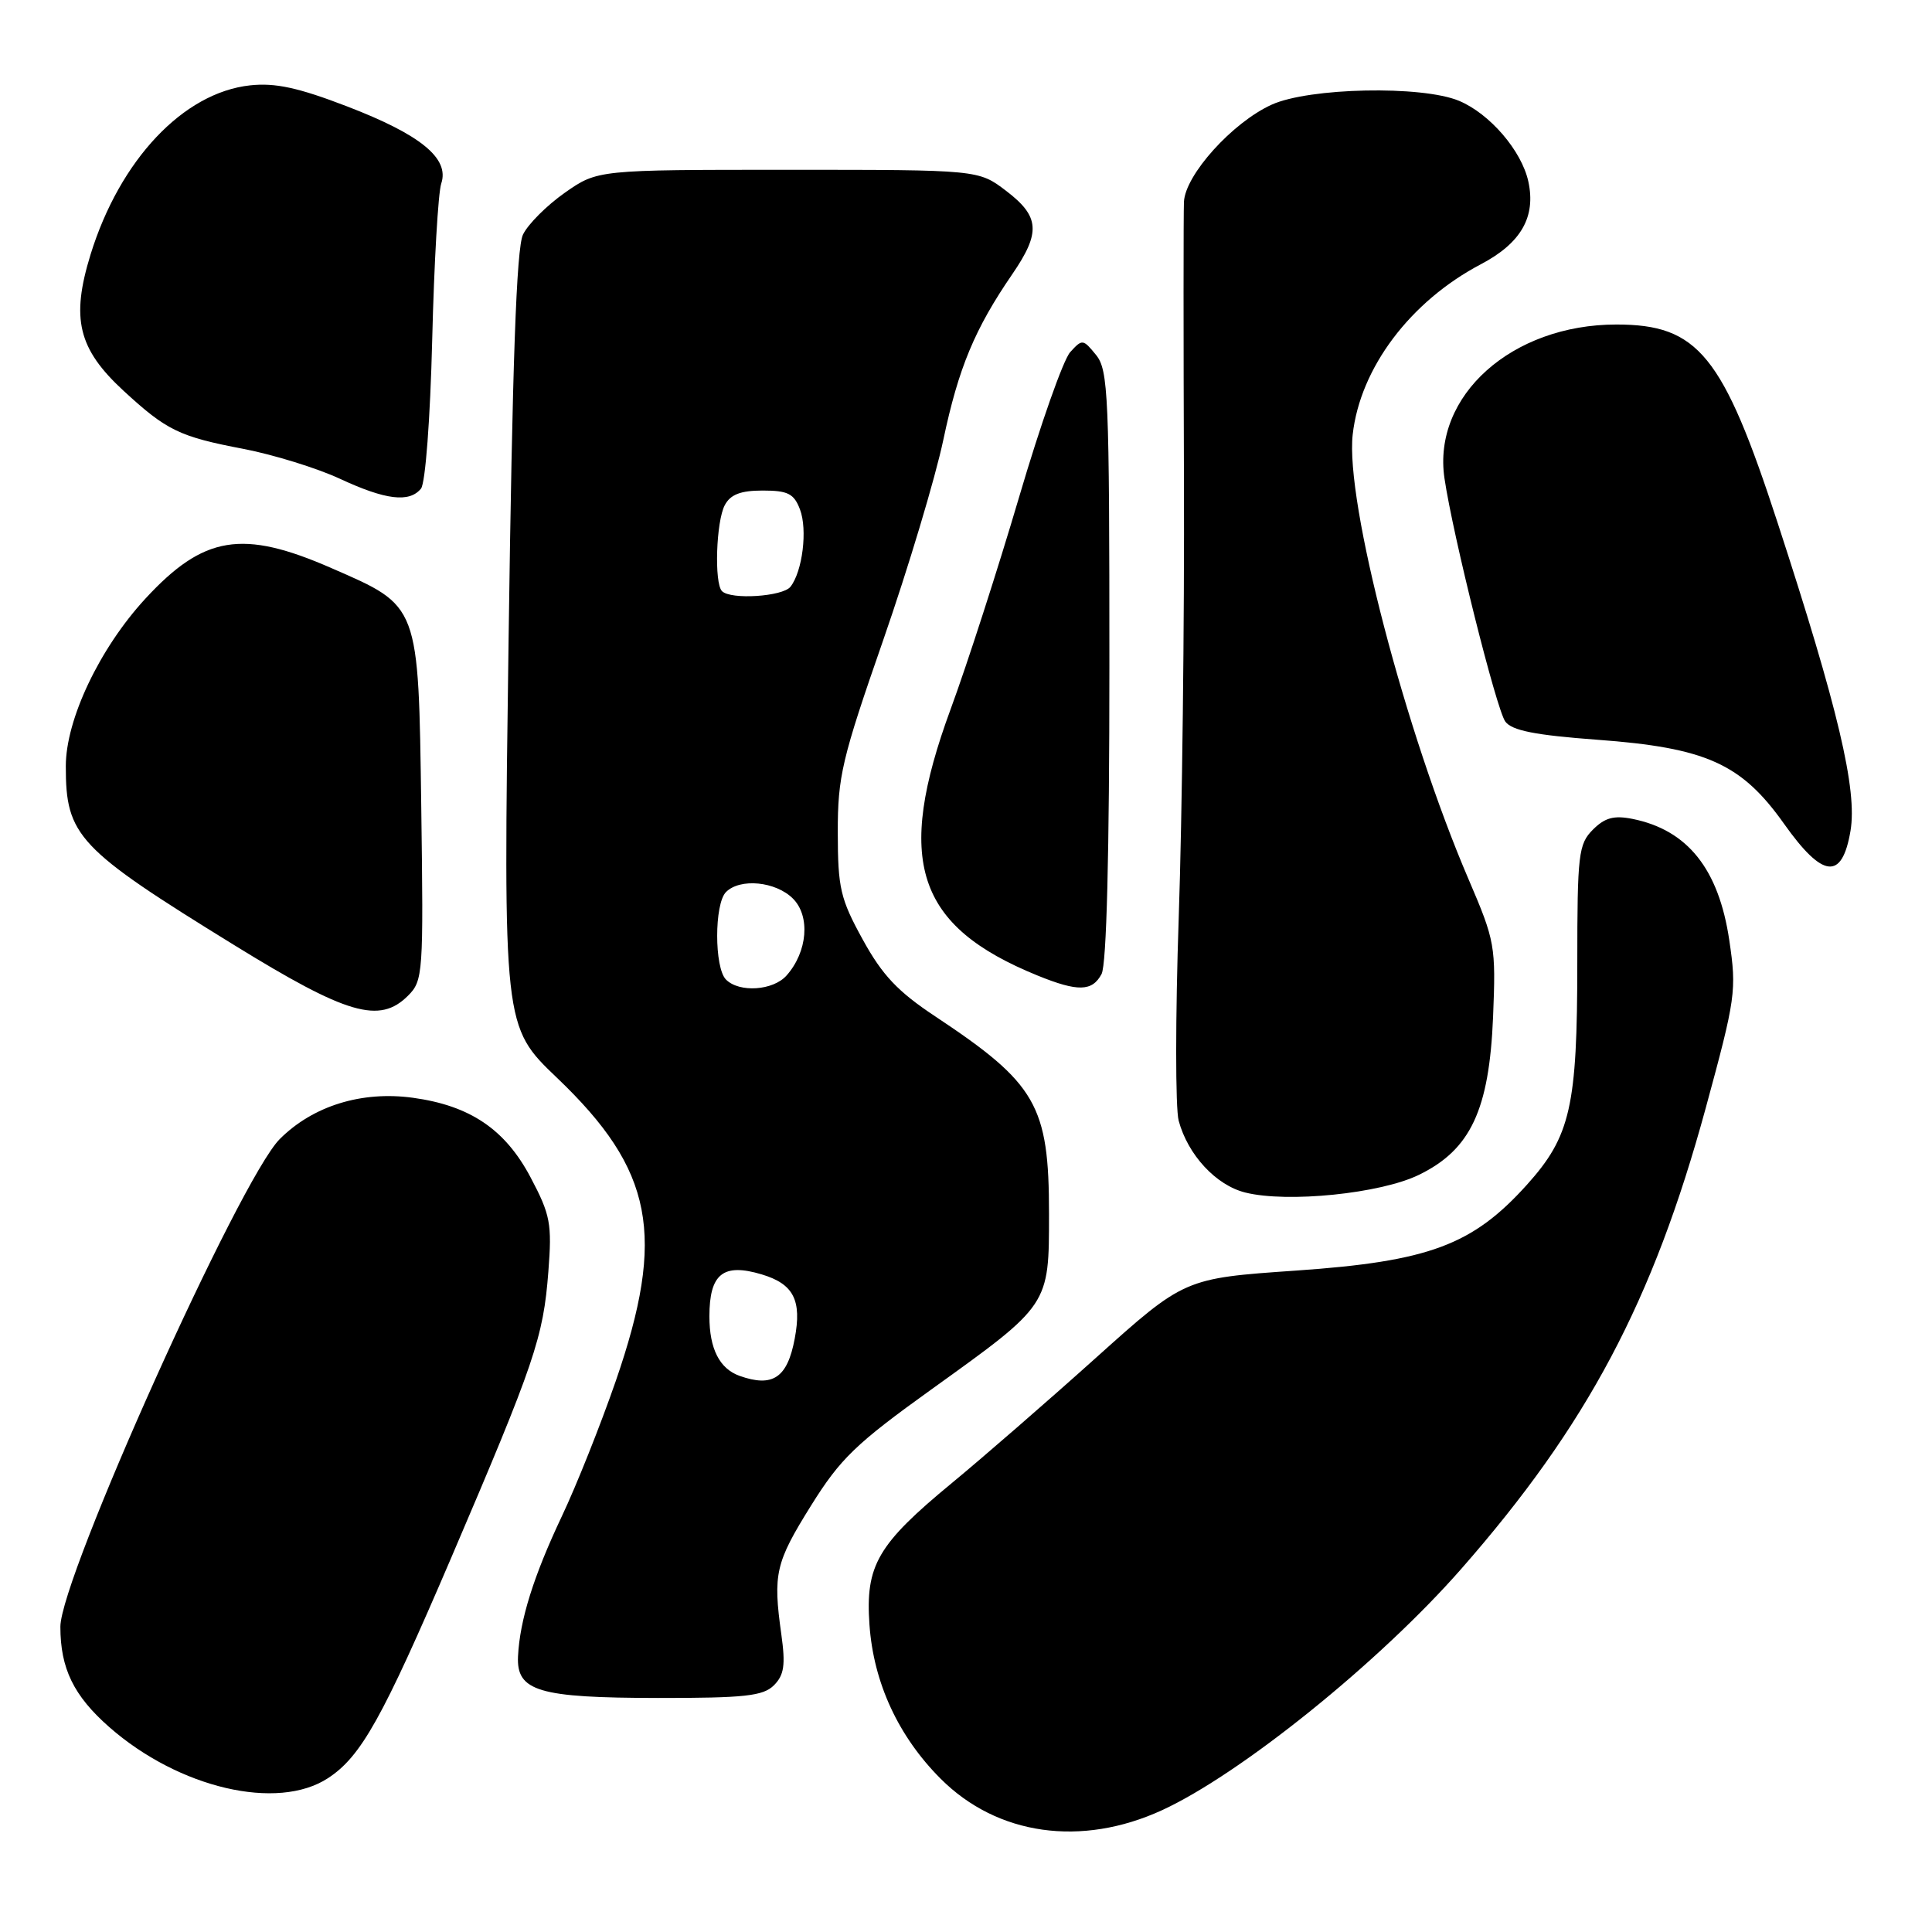 <?xml version="1.0" encoding="UTF-8" standalone="no"?>
<!DOCTYPE svg PUBLIC "-//W3C//DTD SVG 1.1//EN" "http://www.w3.org/Graphics/SVG/1.1/DTD/svg11.dtd" >
<svg xmlns="http://www.w3.org/2000/svg" xmlns:xlink="http://www.w3.org/1999/xlink" version="1.1" viewBox="0 0 256 256">
 <g >
 <path fill="currentColor"
d=" M 154.00 239.85 C 164.43 235.04 182.79 220.24 193.62 207.89 C 210.32 188.85 219.03 172.44 226.01 146.85 C 229.99 132.23 230.13 131.26 229.14 124.59 C 227.74 115.15 223.62 109.98 216.32 108.51 C 213.86 108.02 212.66 108.34 211.07 109.93 C 209.16 111.84 209.00 113.17 209.00 127.56 C 209.00 146.63 208.11 150.55 202.33 156.98 C 195.12 164.99 189.35 167.14 171.73 168.36 C 156.95 169.38 156.95 169.38 145.19 179.94 C 138.72 185.75 130.14 193.20 126.14 196.50 C 116.27 204.64 114.65 207.42 115.21 215.30 C 115.75 222.98 119.04 230.09 124.65 235.70 C 132.15 243.20 143.28 244.78 154.00 239.85 Z  M 43.47 235.61 C 47.85 232.74 50.67 227.68 59.75 206.50 C 70.88 180.50 71.99 177.23 72.66 168.50 C 73.15 162.15 72.94 160.99 70.30 156.00 C 66.94 149.65 62.30 146.50 54.71 145.46 C 47.93 144.53 41.47 146.53 37.07 150.93 C 31.78 156.23 8.00 209.09 8.00 215.55 C 8.00 221.09 9.76 224.70 14.48 228.85 C 23.71 236.95 36.77 240.00 43.47 235.61 Z  M 102.55 223.31 C 103.90 221.95 104.10 220.63 103.53 216.56 C 102.41 208.54 102.74 207.08 107.46 199.51 C 111.36 193.26 113.38 191.31 123.49 184.05 C 139.10 172.84 139.00 172.99 139.00 160.83 C 139.00 146.46 137.34 143.58 123.96 134.70 C 118.97 131.40 116.91 129.22 114.32 124.50 C 111.35 119.10 111.02 117.68 111.01 110.32 C 111.00 102.88 111.55 100.56 117.03 84.82 C 120.34 75.29 123.93 63.34 125.00 58.26 C 127.01 48.75 129.15 43.59 134.14 36.32 C 137.92 30.80 137.77 28.69 133.33 25.30 C 129.66 22.50 129.66 22.50 104.42 22.50 C 79.18 22.50 79.18 22.50 74.84 25.54 C 72.45 27.22 69.96 29.71 69.30 31.08 C 68.43 32.87 67.89 48.20 67.39 84.79 C 66.68 136.01 66.68 136.01 73.82 142.83 C 86.60 155.04 88.27 163.67 81.59 183.00 C 79.59 188.78 76.38 196.84 74.44 200.93 C 70.70 208.84 68.88 214.66 68.64 219.46 C 68.42 224.10 71.34 224.97 87.18 224.99 C 98.70 225.00 101.12 224.73 102.55 223.31 Z  M 188.00 155.68 C 194.86 152.35 197.33 147.09 197.84 134.74 C 198.22 125.34 198.10 124.69 194.61 116.55 C 186.23 97.04 178.24 66.41 179.24 57.58 C 180.23 48.76 186.87 39.93 196.23 35.01 C 201.55 32.21 203.54 28.74 202.51 24.04 C 201.62 19.97 197.40 15.06 193.33 13.36 C 188.40 11.30 173.46 11.61 168.50 13.87 C 163.30 16.23 157.04 23.18 156.88 26.75 C 156.81 28.26 156.81 44.80 156.88 63.50 C 156.95 82.20 156.64 108.30 156.19 121.50 C 155.74 134.70 155.74 146.85 156.18 148.50 C 157.40 153.03 161.13 157.06 165.02 158.02 C 170.59 159.41 182.91 158.16 188.00 155.68 Z  M 54.07 131.93 C 56.06 129.94 56.12 129.00 55.82 107.00 C 55.44 79.90 55.62 80.38 43.90 75.27 C 32.10 70.11 26.98 70.96 19.25 79.34 C 13.19 85.92 8.72 95.34 8.72 101.52 C 8.71 110.77 10.28 112.44 31.00 125.21 C 46.00 134.46 50.29 135.71 54.07 131.93 Z  M 145.96 129.07 C 146.63 127.83 147.00 113.12 147.00 88.18 C 147.00 52.37 146.86 49.04 145.23 47.03 C 143.51 44.92 143.40 44.90 141.80 46.67 C 140.89 47.68 137.85 56.30 135.05 65.82 C 132.24 75.35 128.16 88.01 125.97 93.95 C 118.56 114.09 121.37 122.71 137.50 129.27 C 142.82 131.43 144.72 131.39 145.96 129.07 Z  M 245.20 110.10 C 246.12 104.67 243.56 93.85 235.55 69.29 C 228.29 47.01 225.02 43.00 214.18 43.00 C 200.33 43.00 189.78 52.44 191.40 63.38 C 192.52 70.98 198.28 94.00 199.46 95.61 C 200.33 96.80 203.40 97.41 211.64 98.02 C 226.07 99.08 230.74 101.18 236.39 109.15 C 241.53 116.40 244.08 116.68 245.20 110.10 Z  M 55.78 64.75 C 56.37 64.04 57.01 55.47 57.27 45.00 C 57.52 34.83 58.06 25.51 58.47 24.31 C 59.58 20.98 55.74 17.84 45.97 14.09 C 39.52 11.61 36.46 10.95 33.14 11.31 C 24.29 12.27 15.88 21.19 12.00 33.72 C 9.38 42.22 10.35 46.22 16.36 51.77 C 22.10 57.06 23.76 57.86 32.31 59.49 C 36.28 60.26 42.00 62.03 45.02 63.43 C 51.08 66.25 54.23 66.64 55.78 64.75 Z  M 98.00 182.31 C 95.34 181.36 94.00 178.72 94.00 174.43 C 94.00 168.79 95.81 167.33 100.92 168.86 C 105.16 170.13 106.27 172.28 105.30 177.40 C 104.33 182.57 102.39 183.87 98.00 182.31 Z  M 96.20 129.80 C 94.64 128.24 94.64 119.76 96.20 118.20 C 98.07 116.33 102.79 116.79 105.07 119.07 C 107.39 121.39 107.01 126.11 104.23 129.25 C 102.46 131.26 97.97 131.57 96.20 129.80 Z  M 95.67 78.33 C 94.62 77.29 94.89 69.08 96.04 66.93 C 96.79 65.52 98.14 65.00 101.06 65.00 C 104.40 65.00 105.21 65.41 106.00 67.50 C 107.02 70.18 106.34 75.71 104.74 77.75 C 103.71 79.05 96.83 79.50 95.67 78.33 Z "/>
</g>
</svg>